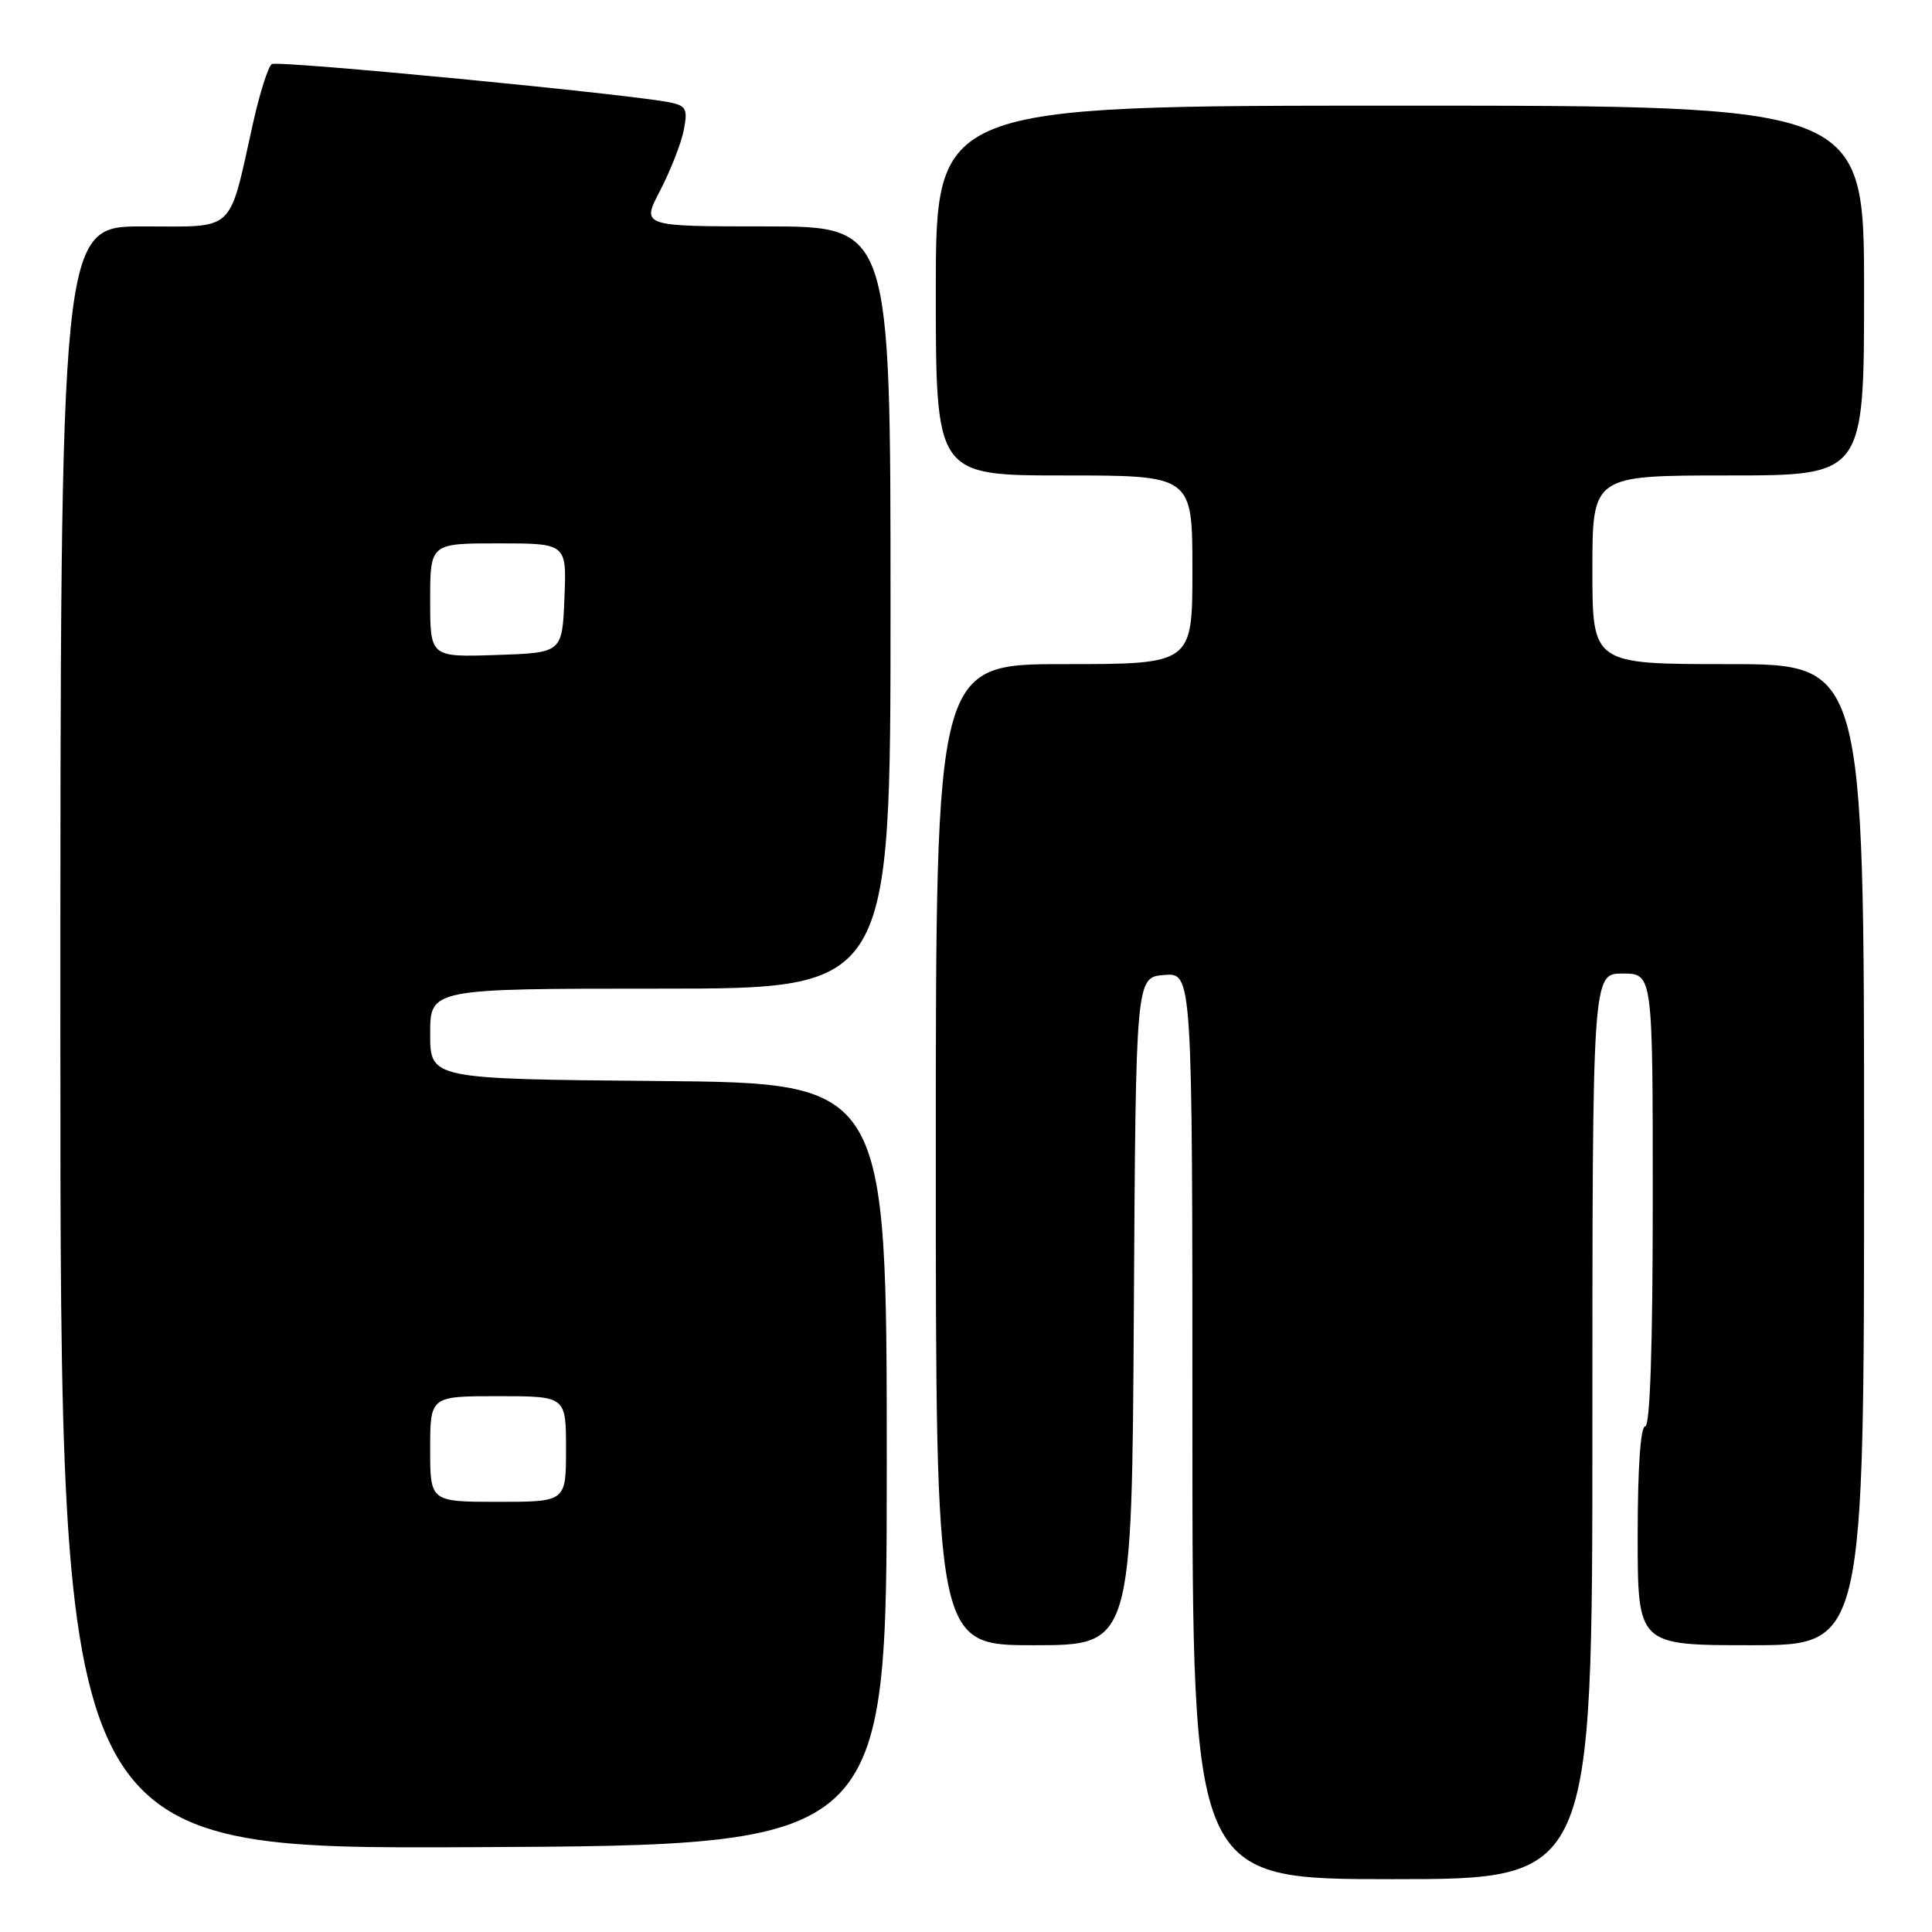 <?xml version="1.0" encoding="UTF-8" standalone="no"?>
<!DOCTYPE svg PUBLIC "-//W3C//DTD SVG 1.1//EN" "http://www.w3.org/Graphics/SVG/1.1/DTD/svg11.dtd" >
<svg xmlns="http://www.w3.org/2000/svg" xmlns:xlink="http://www.w3.org/1999/xlink" version="1.1" viewBox="0 0 256 256">
 <g >
 <path fill="currentColor"
d=" M 211.00 189.00 C 211.00 129.00 211.00 129.00 215.00 129.00 C 219.00 129.00 219.00 129.00 219.00 159.00 C 219.00 178.33 218.64 189.00 218.00 189.00 C 217.38 189.00 217.00 194.50 217.00 203.50 C 217.00 218.00 217.00 218.00 232.00 218.00 C 247.00 218.00 247.00 218.00 247.00 153.00 C 247.00 88.00 247.00 88.00 229.00 88.00 C 211.00 88.00 211.00 88.00 211.00 75.50 C 211.00 63.00 211.00 63.00 229.00 63.00 C 247.00 63.00 247.00 63.00 247.00 38.50 C 247.00 14.00 247.00 14.00 185.50 14.00 C 124.00 14.00 124.00 14.00 124.00 38.50 C 124.00 63.00 124.00 63.00 141.00 63.00 C 158.00 63.00 158.00 63.00 158.00 75.50 C 158.00 88.00 158.00 88.00 141.00 88.00 C 124.00 88.00 124.00 88.00 124.00 153.00 C 124.00 218.00 124.00 218.00 136.99 218.00 C 149.98 218.00 149.98 218.00 150.24 173.75 C 150.50 129.50 150.50 129.50 154.25 129.19 C 158.00 128.88 158.00 128.88 158.00 188.94 C 158.00 249.00 158.00 249.00 184.50 249.00 C 211.00 249.00 211.00 249.00 211.00 189.00 Z  M 117.50 194.00 C 117.50 143.50 117.50 143.50 87.25 143.24 C 57.00 142.97 57.00 142.97 57.00 136.99 C 57.00 131.00 57.00 131.00 87.50 131.00 C 118.00 131.00 118.00 131.00 118.00 80.50 C 118.00 30.00 118.00 30.00 101.49 30.00 C 84.98 30.00 84.98 30.00 87.47 25.25 C 88.83 22.63 90.24 19.05 90.59 17.30 C 91.15 14.50 90.93 14.03 88.87 13.59 C 83.92 12.52 36.85 7.98 36.02 8.49 C 35.55 8.78 34.43 12.28 33.54 16.26 C 30.23 31.09 31.39 30.00 18.92 30.00 C 8.00 30.00 8.00 30.00 8.00 137.51 C 8.00 245.02 8.00 245.02 62.75 244.76 C 117.50 244.50 117.50 244.50 117.50 194.00 Z  M 57.00 192.00 C 57.00 185.00 57.00 185.00 66.00 185.00 C 75.00 185.00 75.00 185.00 75.00 192.00 C 75.00 199.00 75.00 199.00 66.00 199.00 C 57.00 199.00 57.00 199.00 57.00 192.00 Z  M 57.00 79.54 C 57.00 72.00 57.00 72.00 66.04 72.00 C 75.09 72.00 75.09 72.00 74.79 79.25 C 74.50 86.50 74.50 86.50 65.75 86.79 C 57.00 87.08 57.00 87.08 57.00 79.54 Z "/>
</g>
</svg>